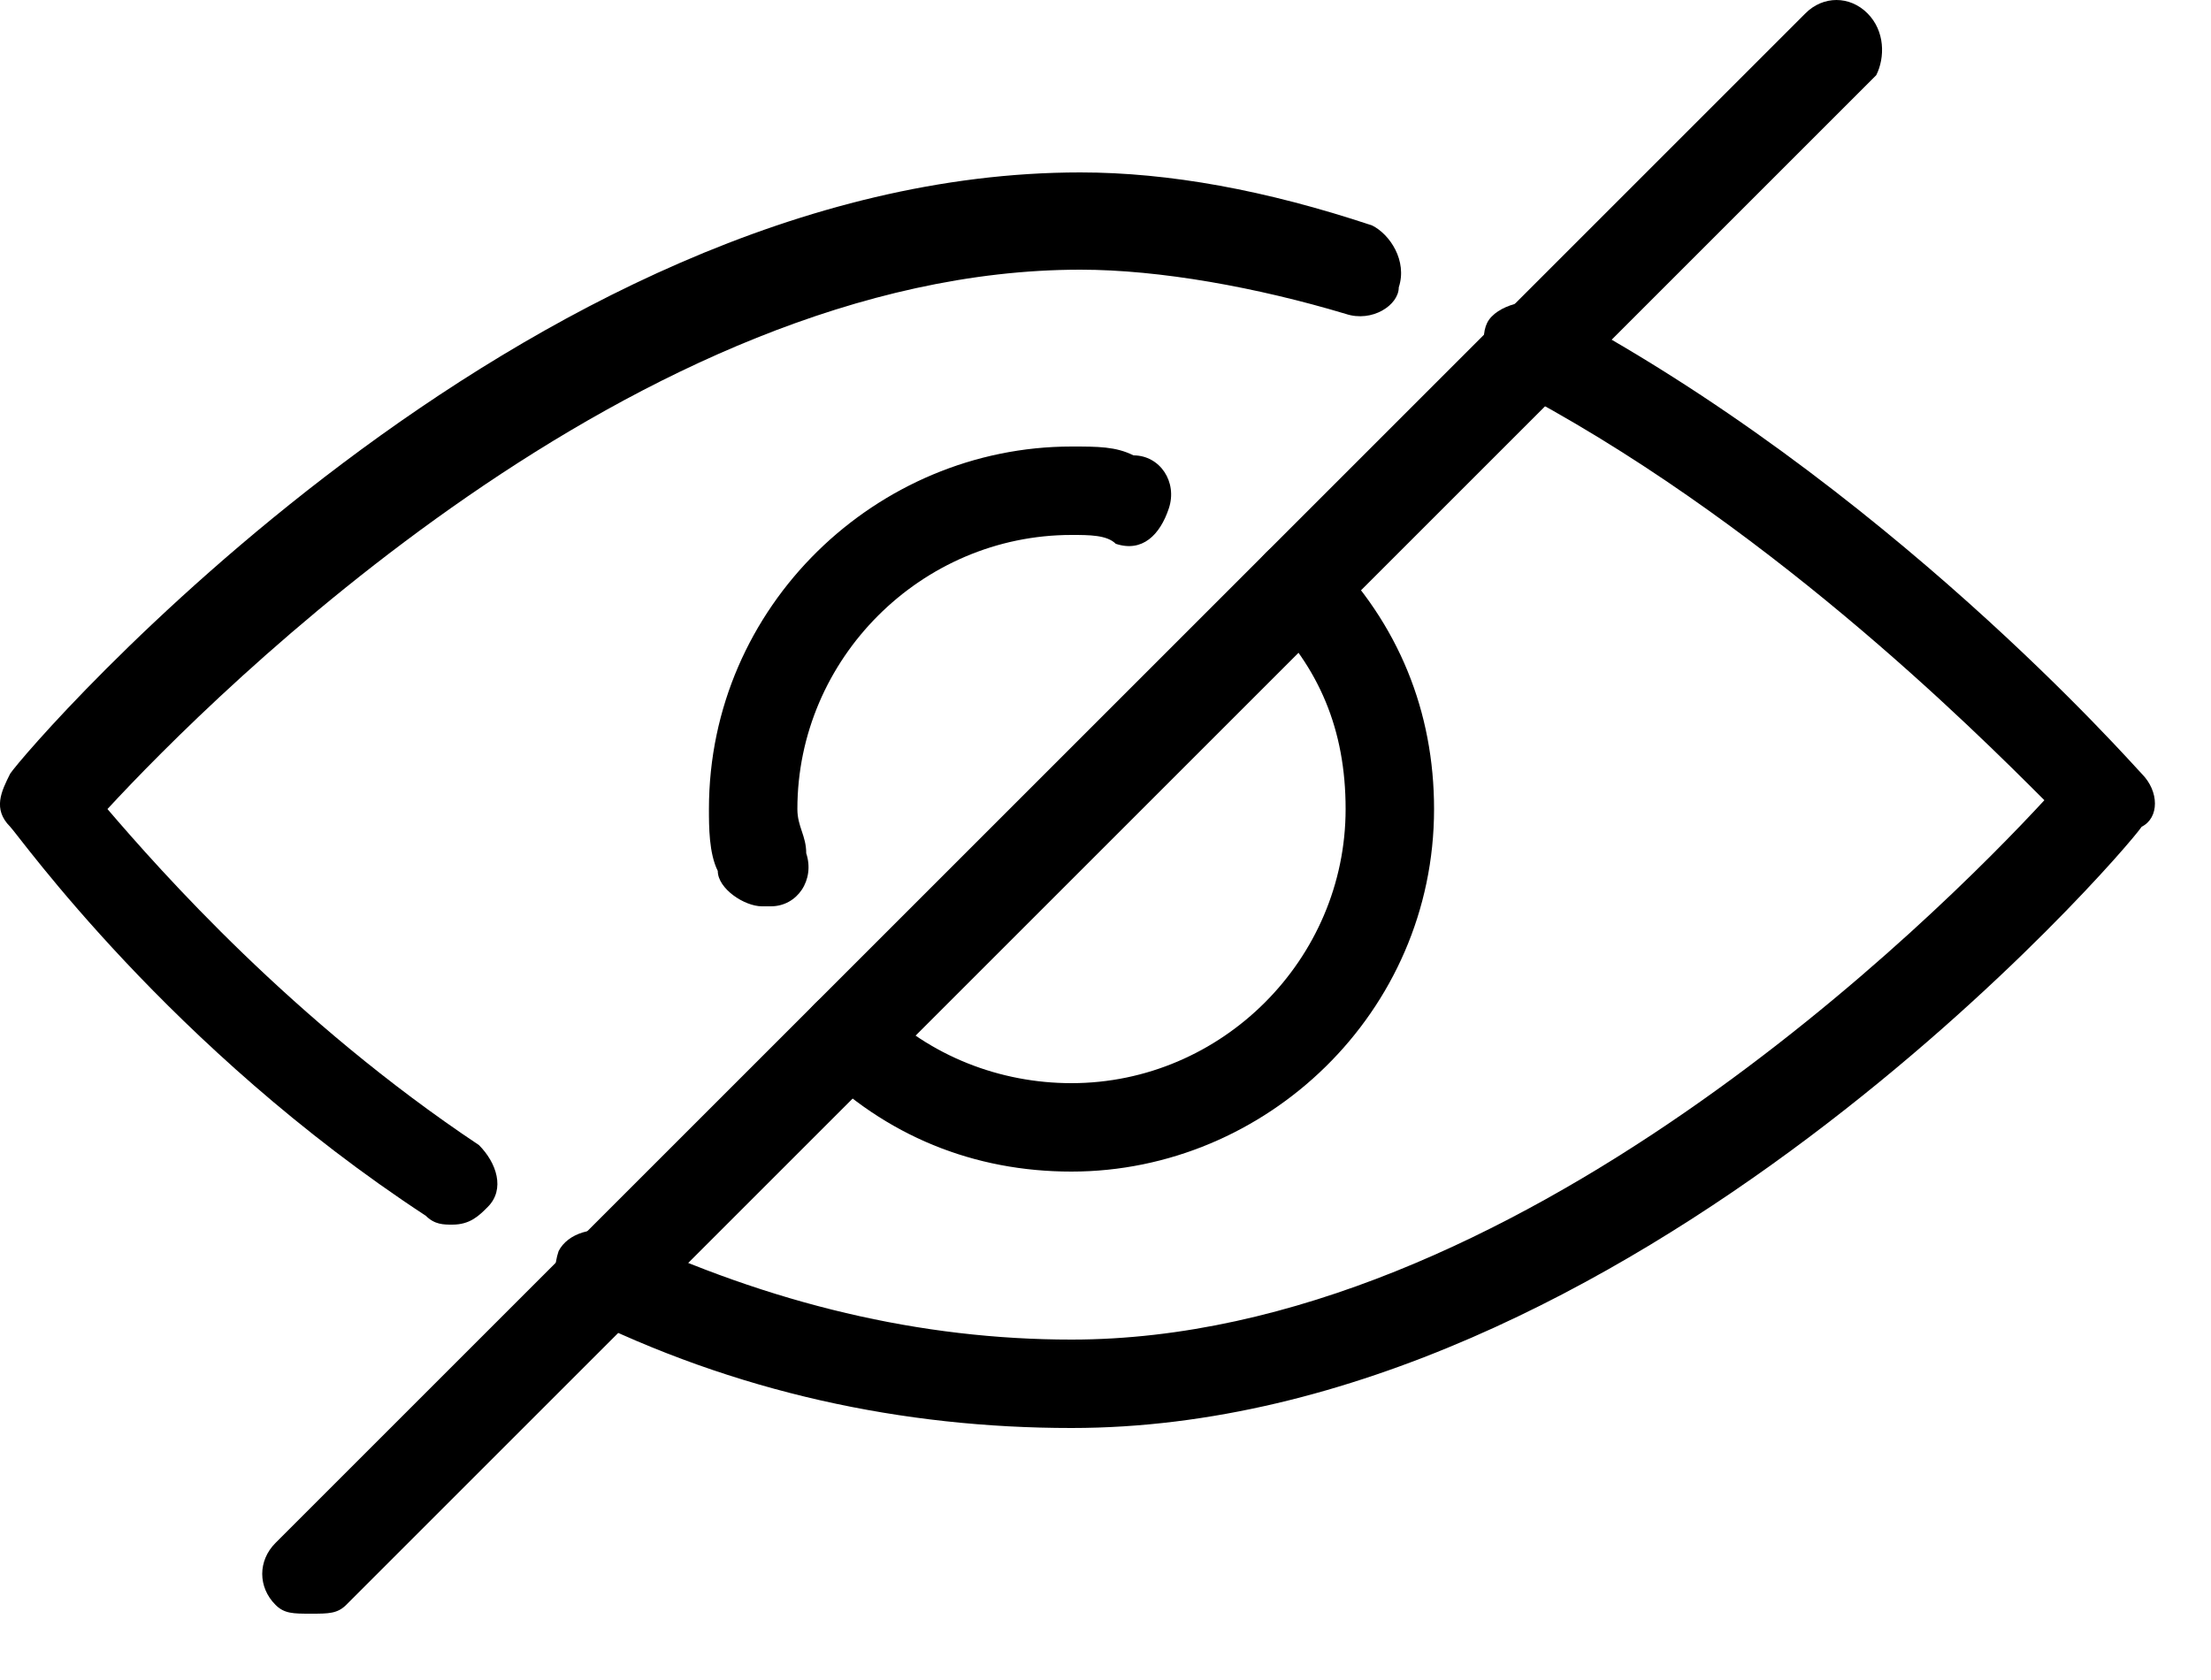 <svg width="25" height="19" viewBox="0 0 25 19" fill="none" xmlns="http://www.w3.org/2000/svg">
<path d="M15.015 6.25C14.815 6.05 14.515 6.05 14.315 6.25C14.115 6.45 14.115 6.75 14.315 6.95C14.915 7.55 15.215 8.25 15.215 9.15C15.215 10.85 13.815 12.25 12.115 12.25C11.315 12.25 10.515 11.95 9.915 11.35C9.715 11.15 9.415 11.15 9.215 11.35C9.015 11.55 9.015 11.85 9.215 12.05C10.015 12.85 11.015 13.25 12.115 13.25C14.315 13.25 16.215 11.45 16.215 9.15C16.215 8.05 15.815 7.05 15.015 6.25Z" fill="black"/>
<path d="M12.816 5.15C12.616 5.05 12.416 5.05 12.116 5.05C9.916 5.05 8.016 6.85 8.016 9.15C8.016 9.35 8.016 9.65 8.116 9.85C8.116 10.05 8.416 10.25 8.616 10.25H8.716C9.016 10.25 9.216 9.95 9.116 9.65C9.116 9.45 9.016 9.35 9.016 9.15C9.016 7.45 10.416 6.05 12.116 6.05C12.316 6.05 12.516 6.05 12.616 6.15C12.916 6.25 13.116 6.05 13.216 5.75C13.316 5.45 13.116 5.15 12.816 5.15Z" fill="black"/>
<path d="M24.216 8.75C24.116 8.65 21.316 5.45 17.516 3.45C17.316 3.35 16.916 3.45 16.816 3.65C16.716 3.85 16.816 4.25 17.016 4.35C19.916 5.85 22.316 8.25 23.116 9.05C21.916 10.35 17.116 15.15 12.116 15.15C10.416 15.15 8.716 14.75 7.016 13.95C6.716 13.85 6.416 13.95 6.316 14.15C6.216 14.45 6.316 14.75 6.516 14.85C8.316 15.75 10.216 16.15 12.116 16.15C18.416 16.15 24.016 9.65 24.216 9.35C24.416 9.25 24.416 8.95 24.216 8.75Z" fill="black"/>
<path d="M15.515 2.55C14.316 2.15 13.216 1.95 12.216 1.95C5.915 1.95 0.315 8.45 0.115 8.75C0.015 8.95 -0.085 9.15 0.115 9.35C0.215 9.45 1.915 11.85 4.815 13.75C4.915 13.85 5.015 13.85 5.115 13.85C5.315 13.85 5.415 13.75 5.515 13.65C5.715 13.45 5.615 13.15 5.415 12.95C3.315 11.55 1.815 9.85 1.215 9.15C2.415 7.85 7.215 3.05 12.216 3.05C13.116 3.05 14.216 3.25 15.216 3.55C15.515 3.65 15.816 3.45 15.816 3.25C15.915 2.95 15.716 2.65 15.515 2.55Z" fill="black"/>
<path d="M21.115 0.15C20.915 -0.05 20.615 -0.05 20.415 0.15L3.115 17.45C2.915 17.65 2.915 17.95 3.115 18.15C3.215 18.25 3.315 18.25 3.515 18.25C3.715 18.25 3.815 18.25 3.915 18.15L21.215 0.85C21.315 0.65 21.315 0.35 21.115 0.15Z" fill="black"/>
</svg>
